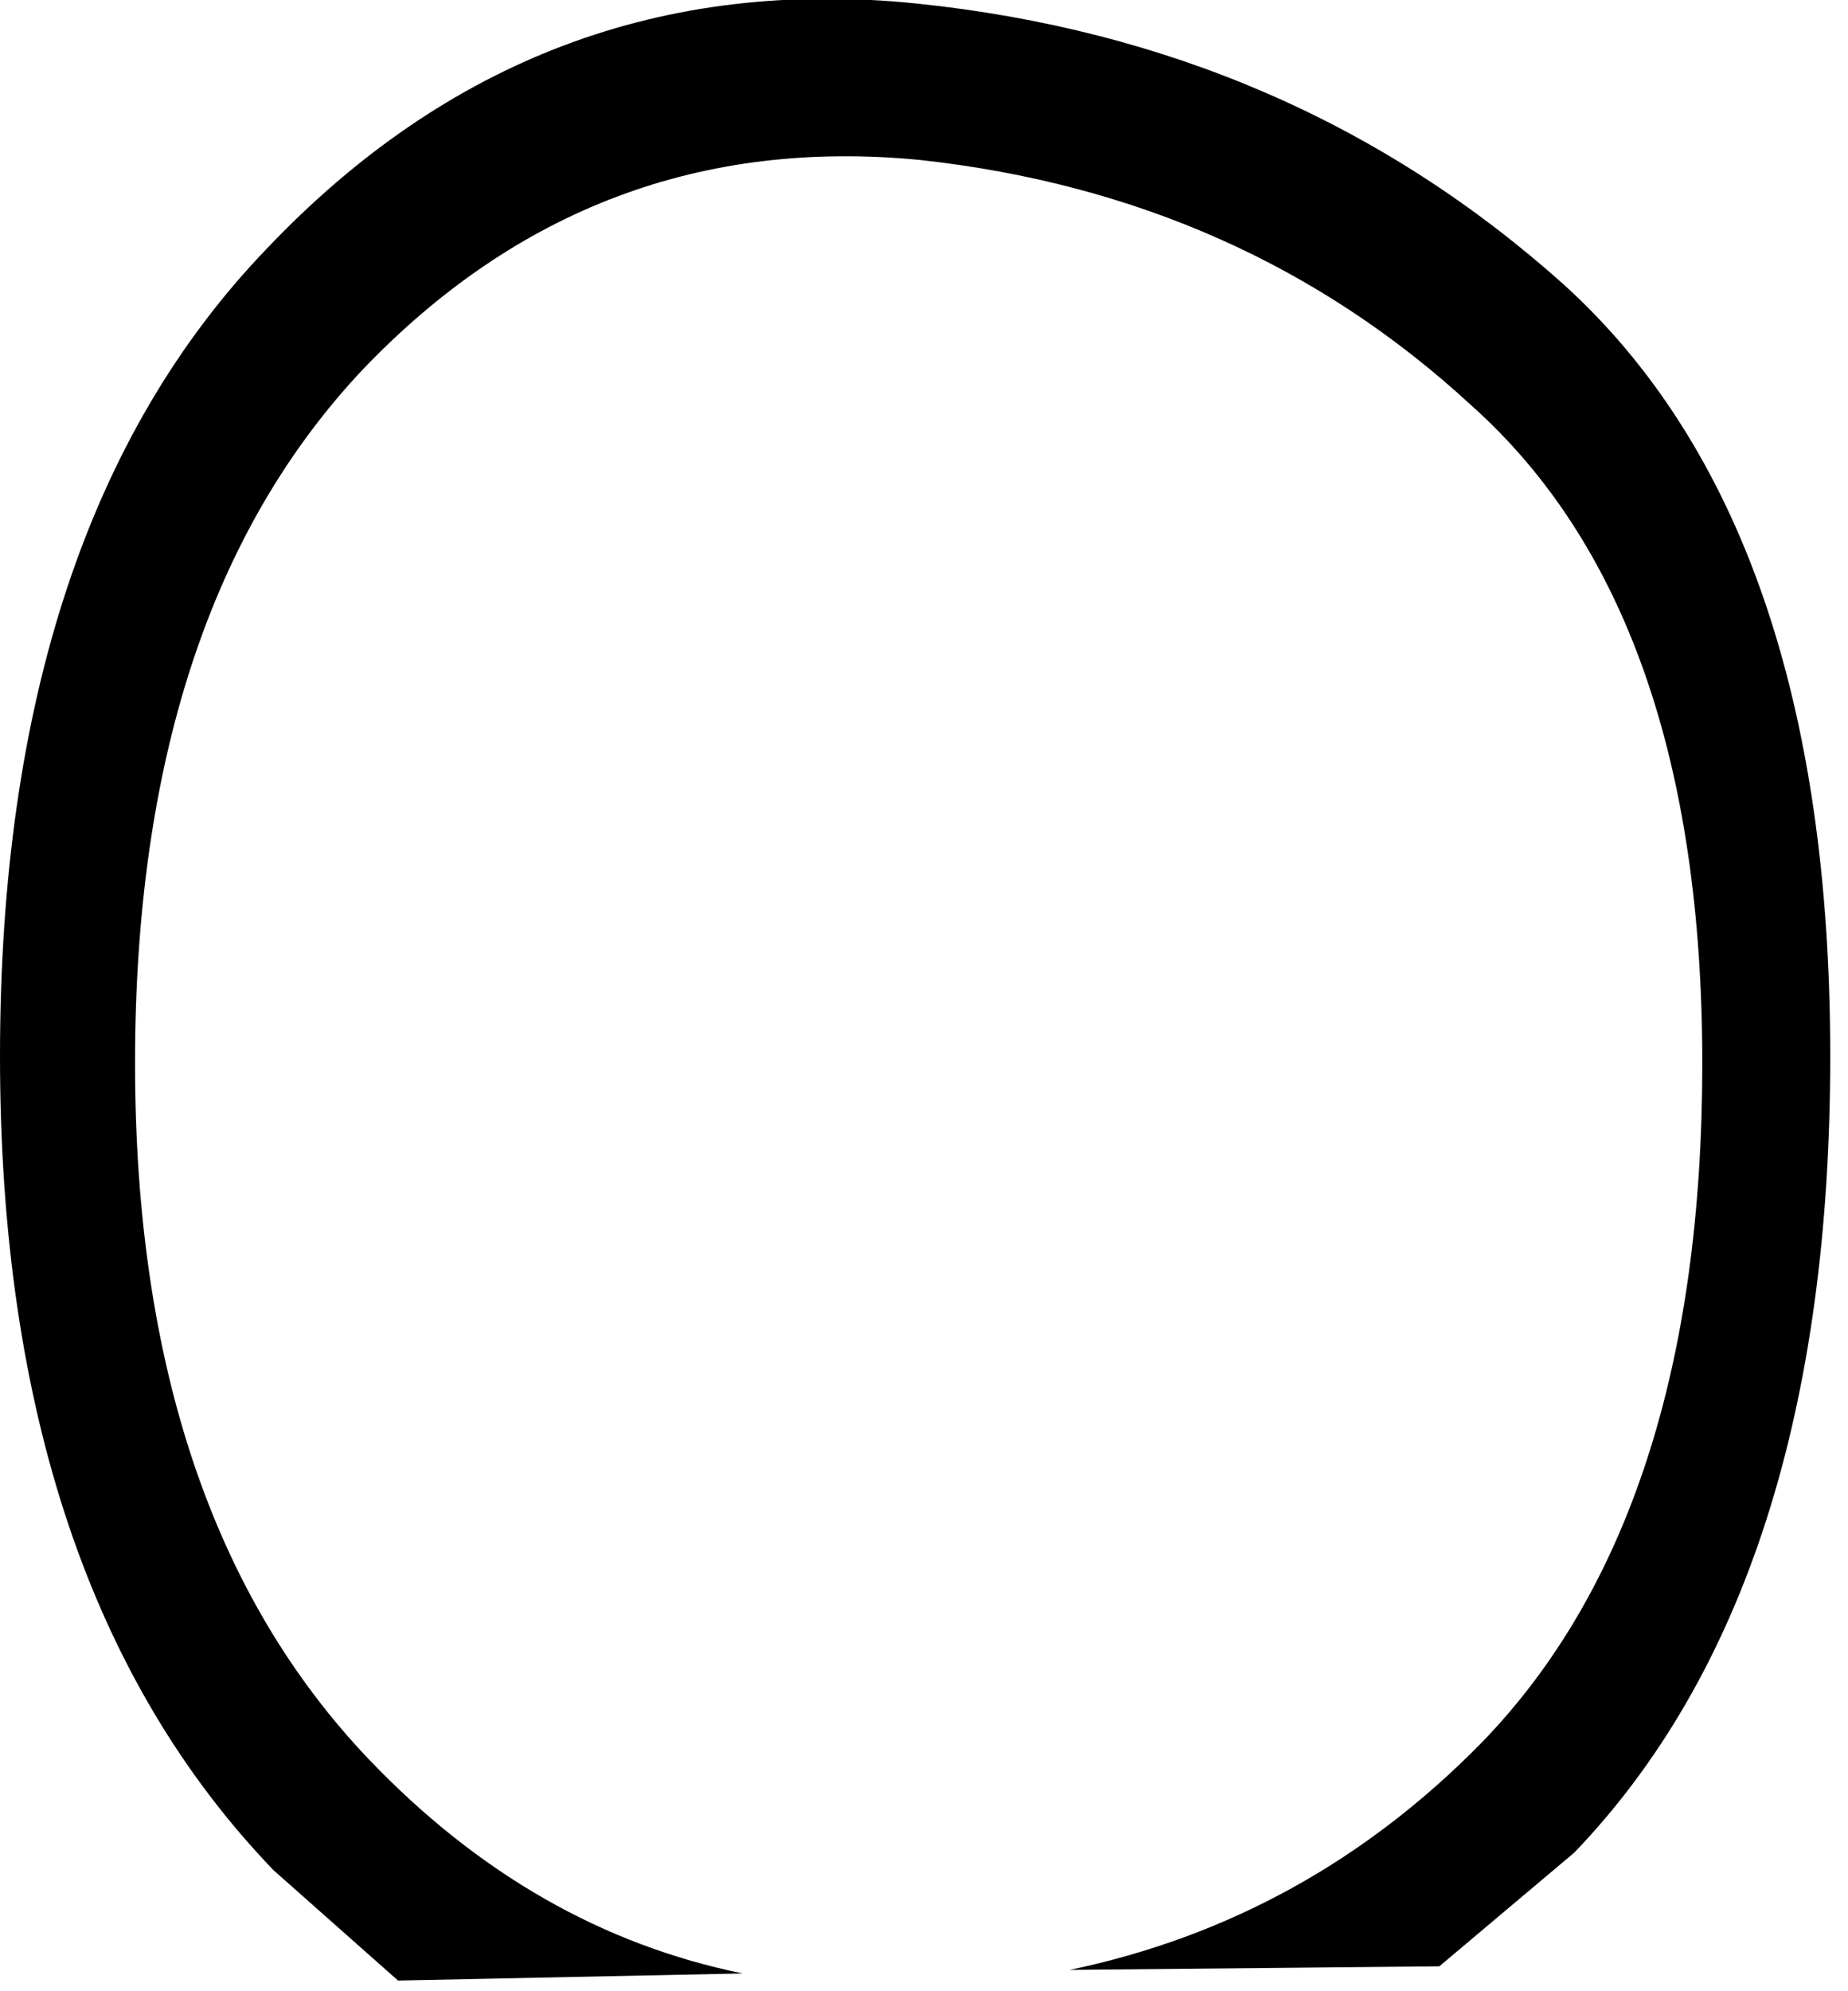 <?xml version="1.0" encoding="utf-8"?>
<svg version="1.1" id="Layer_1"
xmlns="http://www.w3.org/2000/svg"
xmlns:xlink="http://www.w3.org/1999/xlink"
xmlns:author="http://www.sothink.com"
width="26px" height="28px"
xml:space="preserve">
<g id="9413" transform="matrix(1, 0, 0, 1, 12.85, 13.9)">
<path style="fill:#000000;fill-opacity:1" d="M7.85,-8.2Q4.65 -11.15 0.1 -11.65Q-4.5 -12.1 -7.75 -8.7Q-10.95 -5.3 -10.95 1.05Q-10.95 7.4 -7.65 10.85Q-5.35 13.25 -2.4 13.85L-7.25 13.95L-9 12.4Q-12.85 8.4 -12.85 0.95Q-12.85 -6.5 -9.1 -10.4Q-5.3 -14.4 0.05 -13.85Q5.35 -13.3 9.15 -9.9Q12.9 -6.5 12.9 0.95Q12.9 8.4 9.3 12.15L7.4 13.75L2.2 13.8Q5.55 13.1 8 10.6Q11.1 7.4 11.1 1.05Q11.1 -5.3 7.85 -8.2" />
</g>
</svg>
